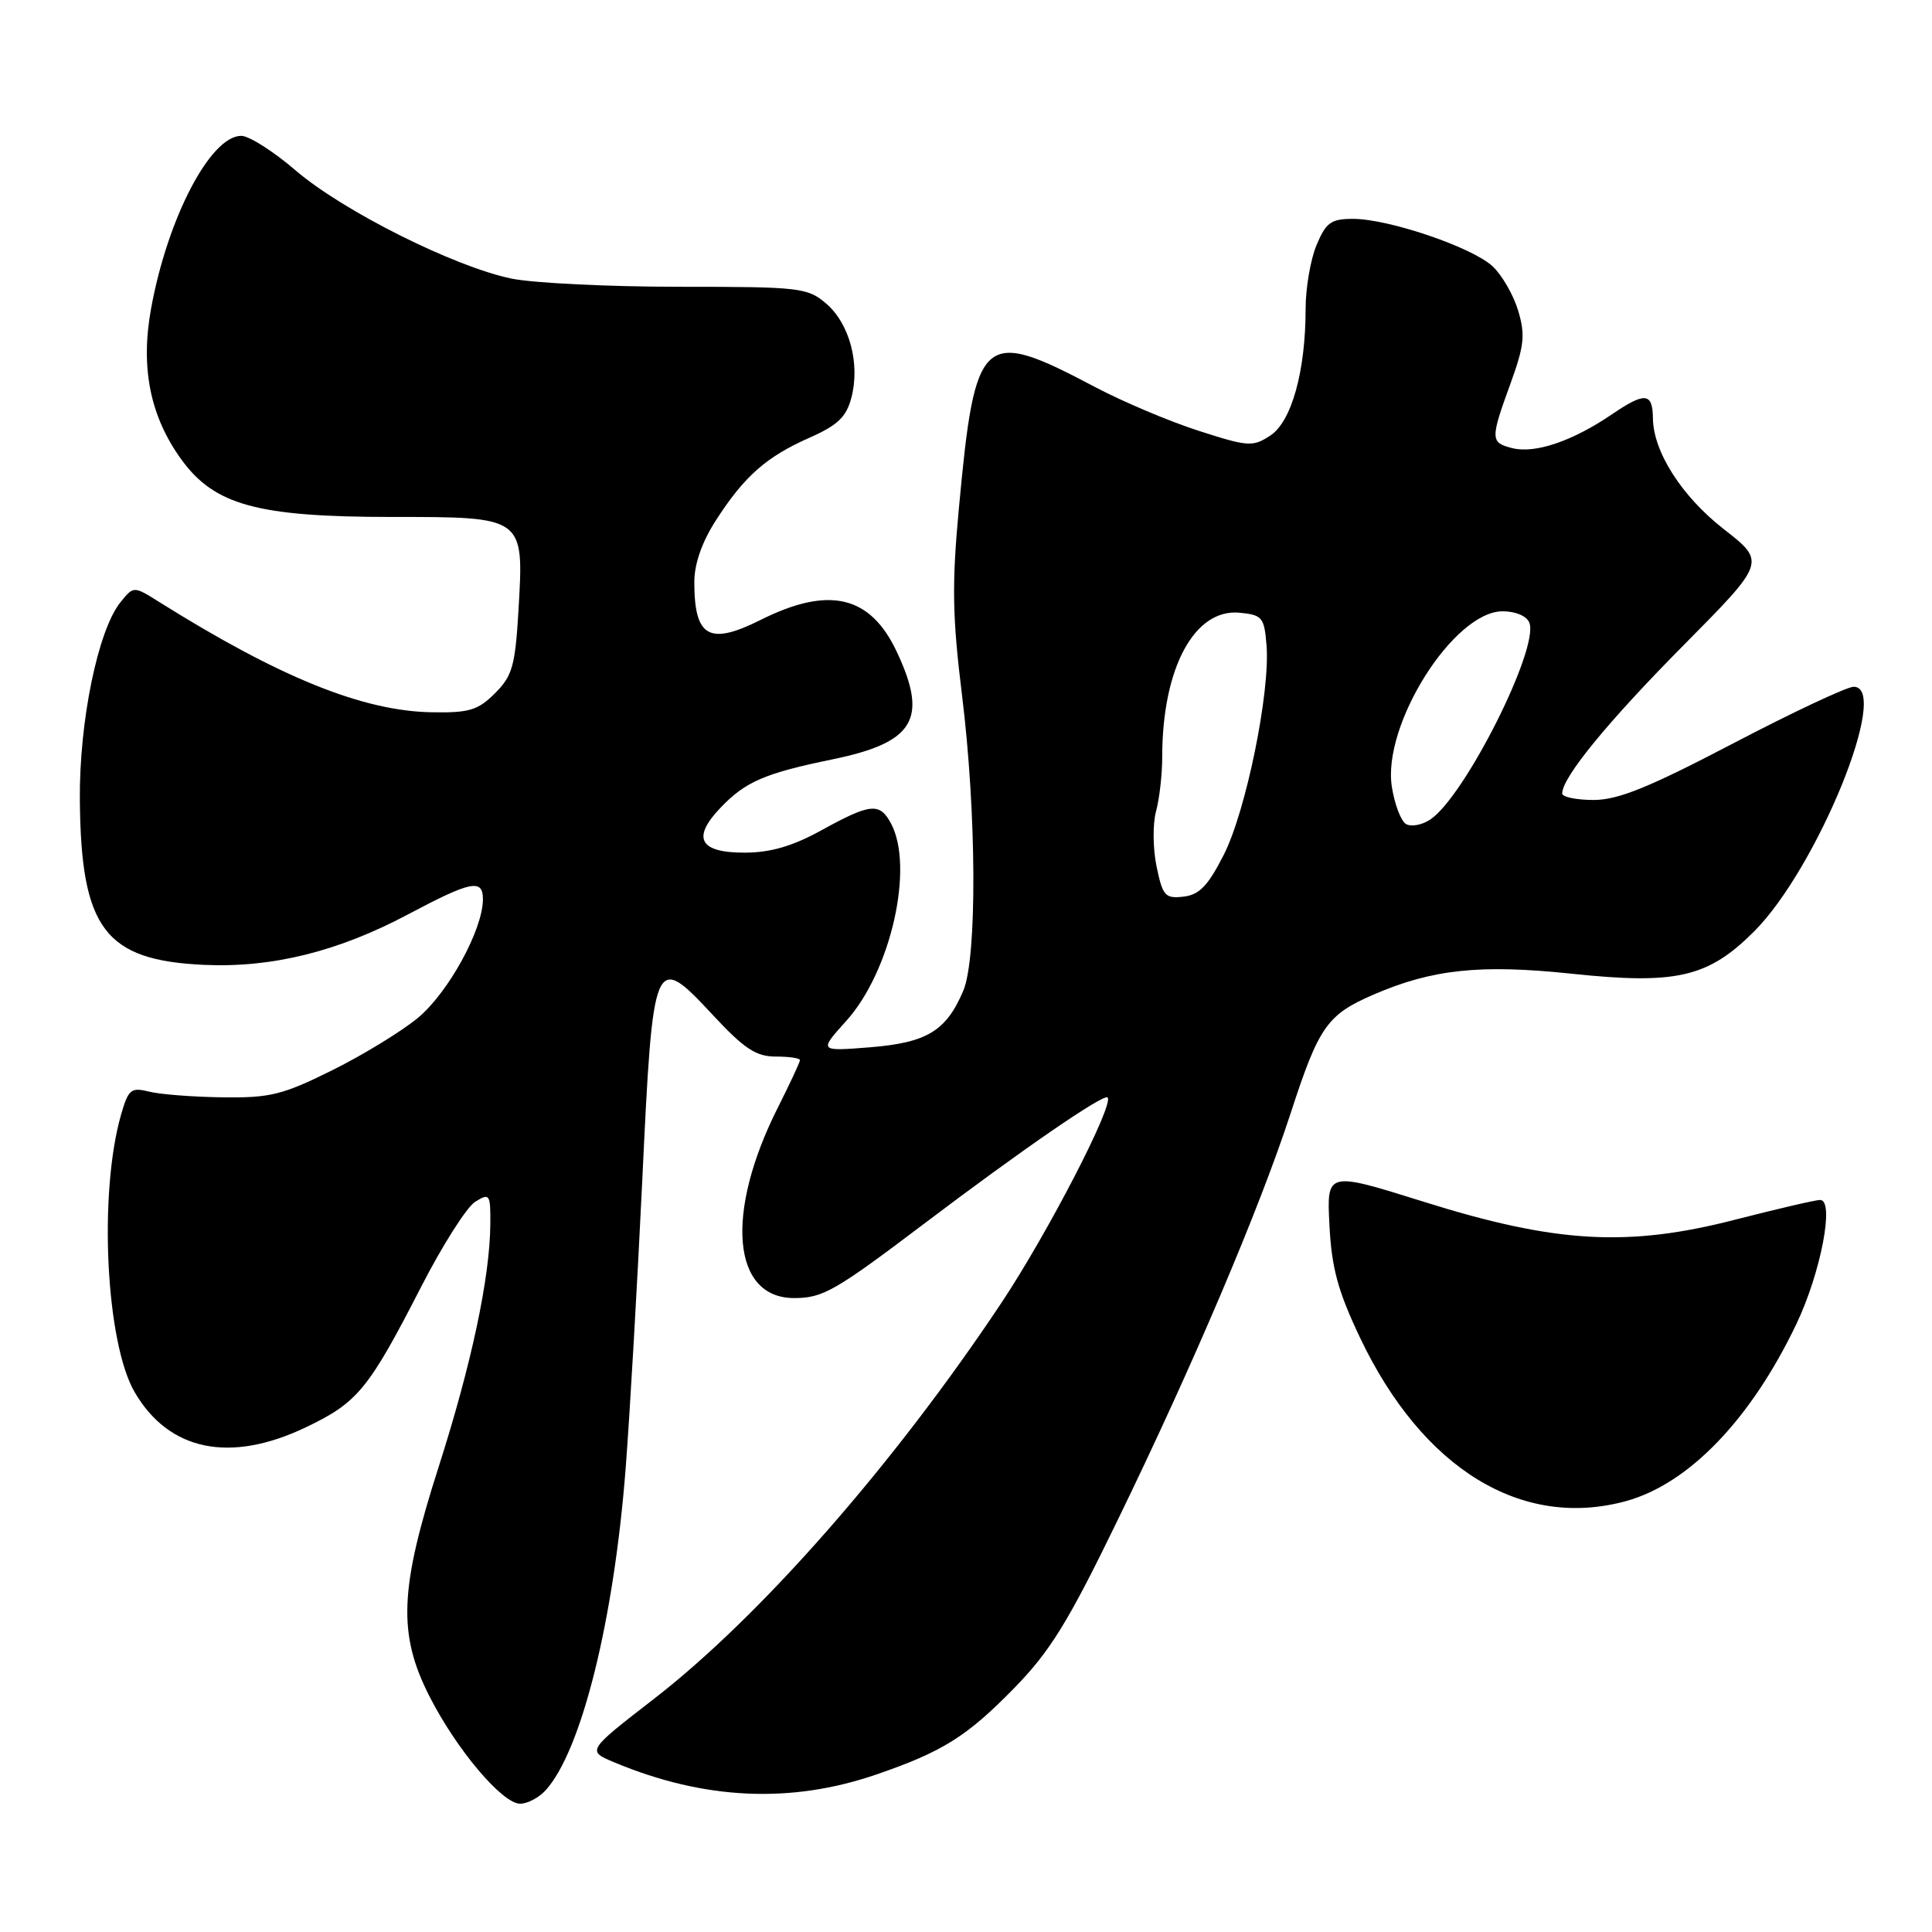 <?xml version="1.0" encoding="UTF-8" standalone="no"?>
<!DOCTYPE svg PUBLIC "-//W3C//DTD SVG 1.1//EN" "http://www.w3.org/Graphics/SVG/1.1/DTD/svg11.dtd" >
<svg xmlns="http://www.w3.org/2000/svg" xmlns:xlink="http://www.w3.org/1999/xlink" version="1.1" viewBox="0 0 256 256">
 <g >
 <path fill="currentColor"
d=" M 72.31 237.21 C 77.06 231.96 81.36 214.62 82.91 194.46 C 83.46 187.33 84.44 170.25 85.10 156.50 C 86.52 126.42 86.65 126.11 94.47 134.51 C 98.61 138.96 100.18 140.00 102.79 140.00 C 104.55 140.00 106.00 140.21 106.00 140.47 C 106.00 140.73 104.69 143.54 103.09 146.72 C 96.03 160.71 96.99 172.00 105.22 172.00 C 109.04 172.00 110.64 171.08 122.50 162.11 C 135.43 152.33 146.23 144.90 146.76 145.42 C 147.66 146.33 138.81 163.45 132.65 172.70 C 118.39 194.10 100.75 214.20 86.65 225.11 C 77.75 232.00 77.75 232.00 81.42 233.53 C 93.32 238.50 104.79 239.03 116.15 235.12 C 124.88 232.12 128.10 230.10 134.31 223.76 C 139.12 218.85 141.47 215.06 147.98 201.66 C 158.05 180.98 166.88 160.20 171.02 147.50 C 174.76 136.00 175.84 134.46 182.00 131.79 C 189.79 128.42 196.17 127.75 208.23 129.02 C 222.11 130.49 226.33 129.52 232.42 123.43 C 240.79 115.05 250.59 91.00 245.62 91.00 C 244.73 91.00 237.54 94.38 229.66 98.50 C 218.50 104.34 214.41 106.00 211.17 106.00 C 208.88 106.00 207.00 105.61 207.00 105.14 C 207.00 103.01 213.04 95.63 223.09 85.49 C 234.00 74.47 234.00 74.47 228.38 70.09 C 222.83 65.75 219.07 59.86 219.02 55.42 C 218.99 52.02 217.97 51.92 213.62 54.88 C 208.36 58.46 203.41 60.14 200.38 59.38 C 197.47 58.65 197.46 58.20 200.15 50.82 C 201.97 45.80 202.13 44.36 201.16 41.15 C 200.54 39.08 199.01 36.43 197.77 35.28 C 195.04 32.75 184.00 29.00 179.28 29.00 C 176.37 29.00 175.70 29.48 174.45 32.47 C 173.65 34.38 173.00 38.18 173.00 40.92 C 173.00 49.19 171.14 55.86 168.33 57.71 C 165.99 59.24 165.40 59.20 158.82 57.08 C 154.96 55.84 148.81 53.24 145.15 51.31 C 130.07 43.34 129.21 44.11 127.04 67.54 C 126.12 77.43 126.20 81.81 127.46 92.01 C 129.41 107.73 129.49 126.90 127.64 131.28 C 125.38 136.61 122.82 138.16 115.30 138.77 C 108.50 139.31 108.50 139.31 112.12 135.29 C 118.04 128.74 121.17 114.92 118.06 109.11 C 116.57 106.32 115.34 106.44 108.91 109.98 C 105.06 112.11 102.12 112.97 98.72 112.98 C 92.67 113.00 91.62 111.05 95.49 107.01 C 98.78 103.57 101.35 102.46 110.30 100.62 C 121.16 98.39 123.02 95.28 118.83 86.37 C 115.32 78.89 109.84 77.61 100.79 82.14 C 93.96 85.56 92.00 84.44 92.00 77.11 C 92.00 74.72 93.02 71.80 94.86 68.95 C 98.62 63.11 101.52 60.54 107.24 58.01 C 110.98 56.36 112.14 55.26 112.81 52.71 C 113.99 48.22 112.58 42.91 109.50 40.25 C 107.01 38.11 106.07 38.00 89.99 38.00 C 80.70 38.00 70.71 37.51 67.80 36.92 C 60.24 35.37 45.42 27.95 39.17 22.58 C 36.24 20.06 33.00 18.00 31.97 18.00 C 27.88 18.00 22.19 28.90 20.01 40.93 C 18.60 48.73 19.89 55.17 24.03 60.88 C 28.41 66.93 34.12 68.49 51.83 68.50 C 69.55 68.50 69.43 68.41 68.70 80.87 C 68.27 88.22 67.89 89.57 65.59 91.86 C 63.34 94.11 62.16 94.47 57.24 94.38 C 48.08 94.23 37.08 89.78 21.10 79.77 C 17.71 77.64 17.71 77.64 15.97 79.79 C 12.98 83.48 10.49 95.60 10.58 106.00 C 10.73 123.05 13.89 127.25 27.04 127.85 C 36.02 128.26 44.79 126.09 54.05 121.17 C 62.43 116.72 64.00 116.40 63.99 119.18 C 63.97 123.20 59.41 131.52 55.38 134.87 C 53.25 136.64 48.15 139.76 44.05 141.80 C 37.44 145.08 35.79 145.49 29.47 145.40 C 25.55 145.35 21.16 145.01 19.72 144.64 C 17.35 144.05 17.00 144.35 16.03 147.74 C 13.05 158.19 14.03 177.95 17.85 184.48 C 22.39 192.26 30.47 193.92 40.50 189.14 C 47.40 185.84 48.80 184.15 55.81 170.50 C 58.63 165.00 61.85 159.93 62.97 159.24 C 64.89 158.05 65.00 158.21 64.97 162.24 C 64.91 169.34 62.46 180.81 58.12 194.38 C 52.93 210.58 52.70 216.50 56.91 224.78 C 60.50 231.83 66.55 239.00 68.92 239.00 C 69.89 239.00 71.42 238.20 72.31 237.21 Z  M 215.50 198.89 C 223.79 196.60 232.02 188.04 238.04 175.42 C 241.27 168.64 243.12 159.00 241.18 159.00 C 240.57 159.00 235.51 160.18 229.93 161.61 C 215.70 165.28 206.14 164.73 188.65 159.24 C 175.79 155.21 175.79 155.21 176.16 162.36 C 176.45 168.04 177.28 171.08 180.22 177.27 C 188.49 194.64 201.65 202.71 215.50 198.89 Z  M 153.25 114.81 C 152.76 112.44 152.73 109.15 153.18 107.51 C 153.63 105.86 154.00 102.62 154.00 100.31 C 154.00 88.54 158.26 80.61 164.26 81.19 C 167.26 81.48 167.52 81.80 167.82 85.49 C 168.33 91.66 165.11 107.44 162.16 113.26 C 160.07 117.37 158.92 118.57 156.82 118.81 C 154.39 119.09 154.06 118.72 153.25 114.81 Z  M 186.29 109.18 C 185.63 108.77 184.79 106.57 184.43 104.27 C 183.12 96.07 192.62 81.00 199.11 81.00 C 200.83 81.00 202.31 81.63 202.65 82.52 C 203.96 85.94 194.03 105.65 189.49 108.61 C 188.39 109.33 186.95 109.59 186.29 109.18 Z "/>
</g>
</svg>